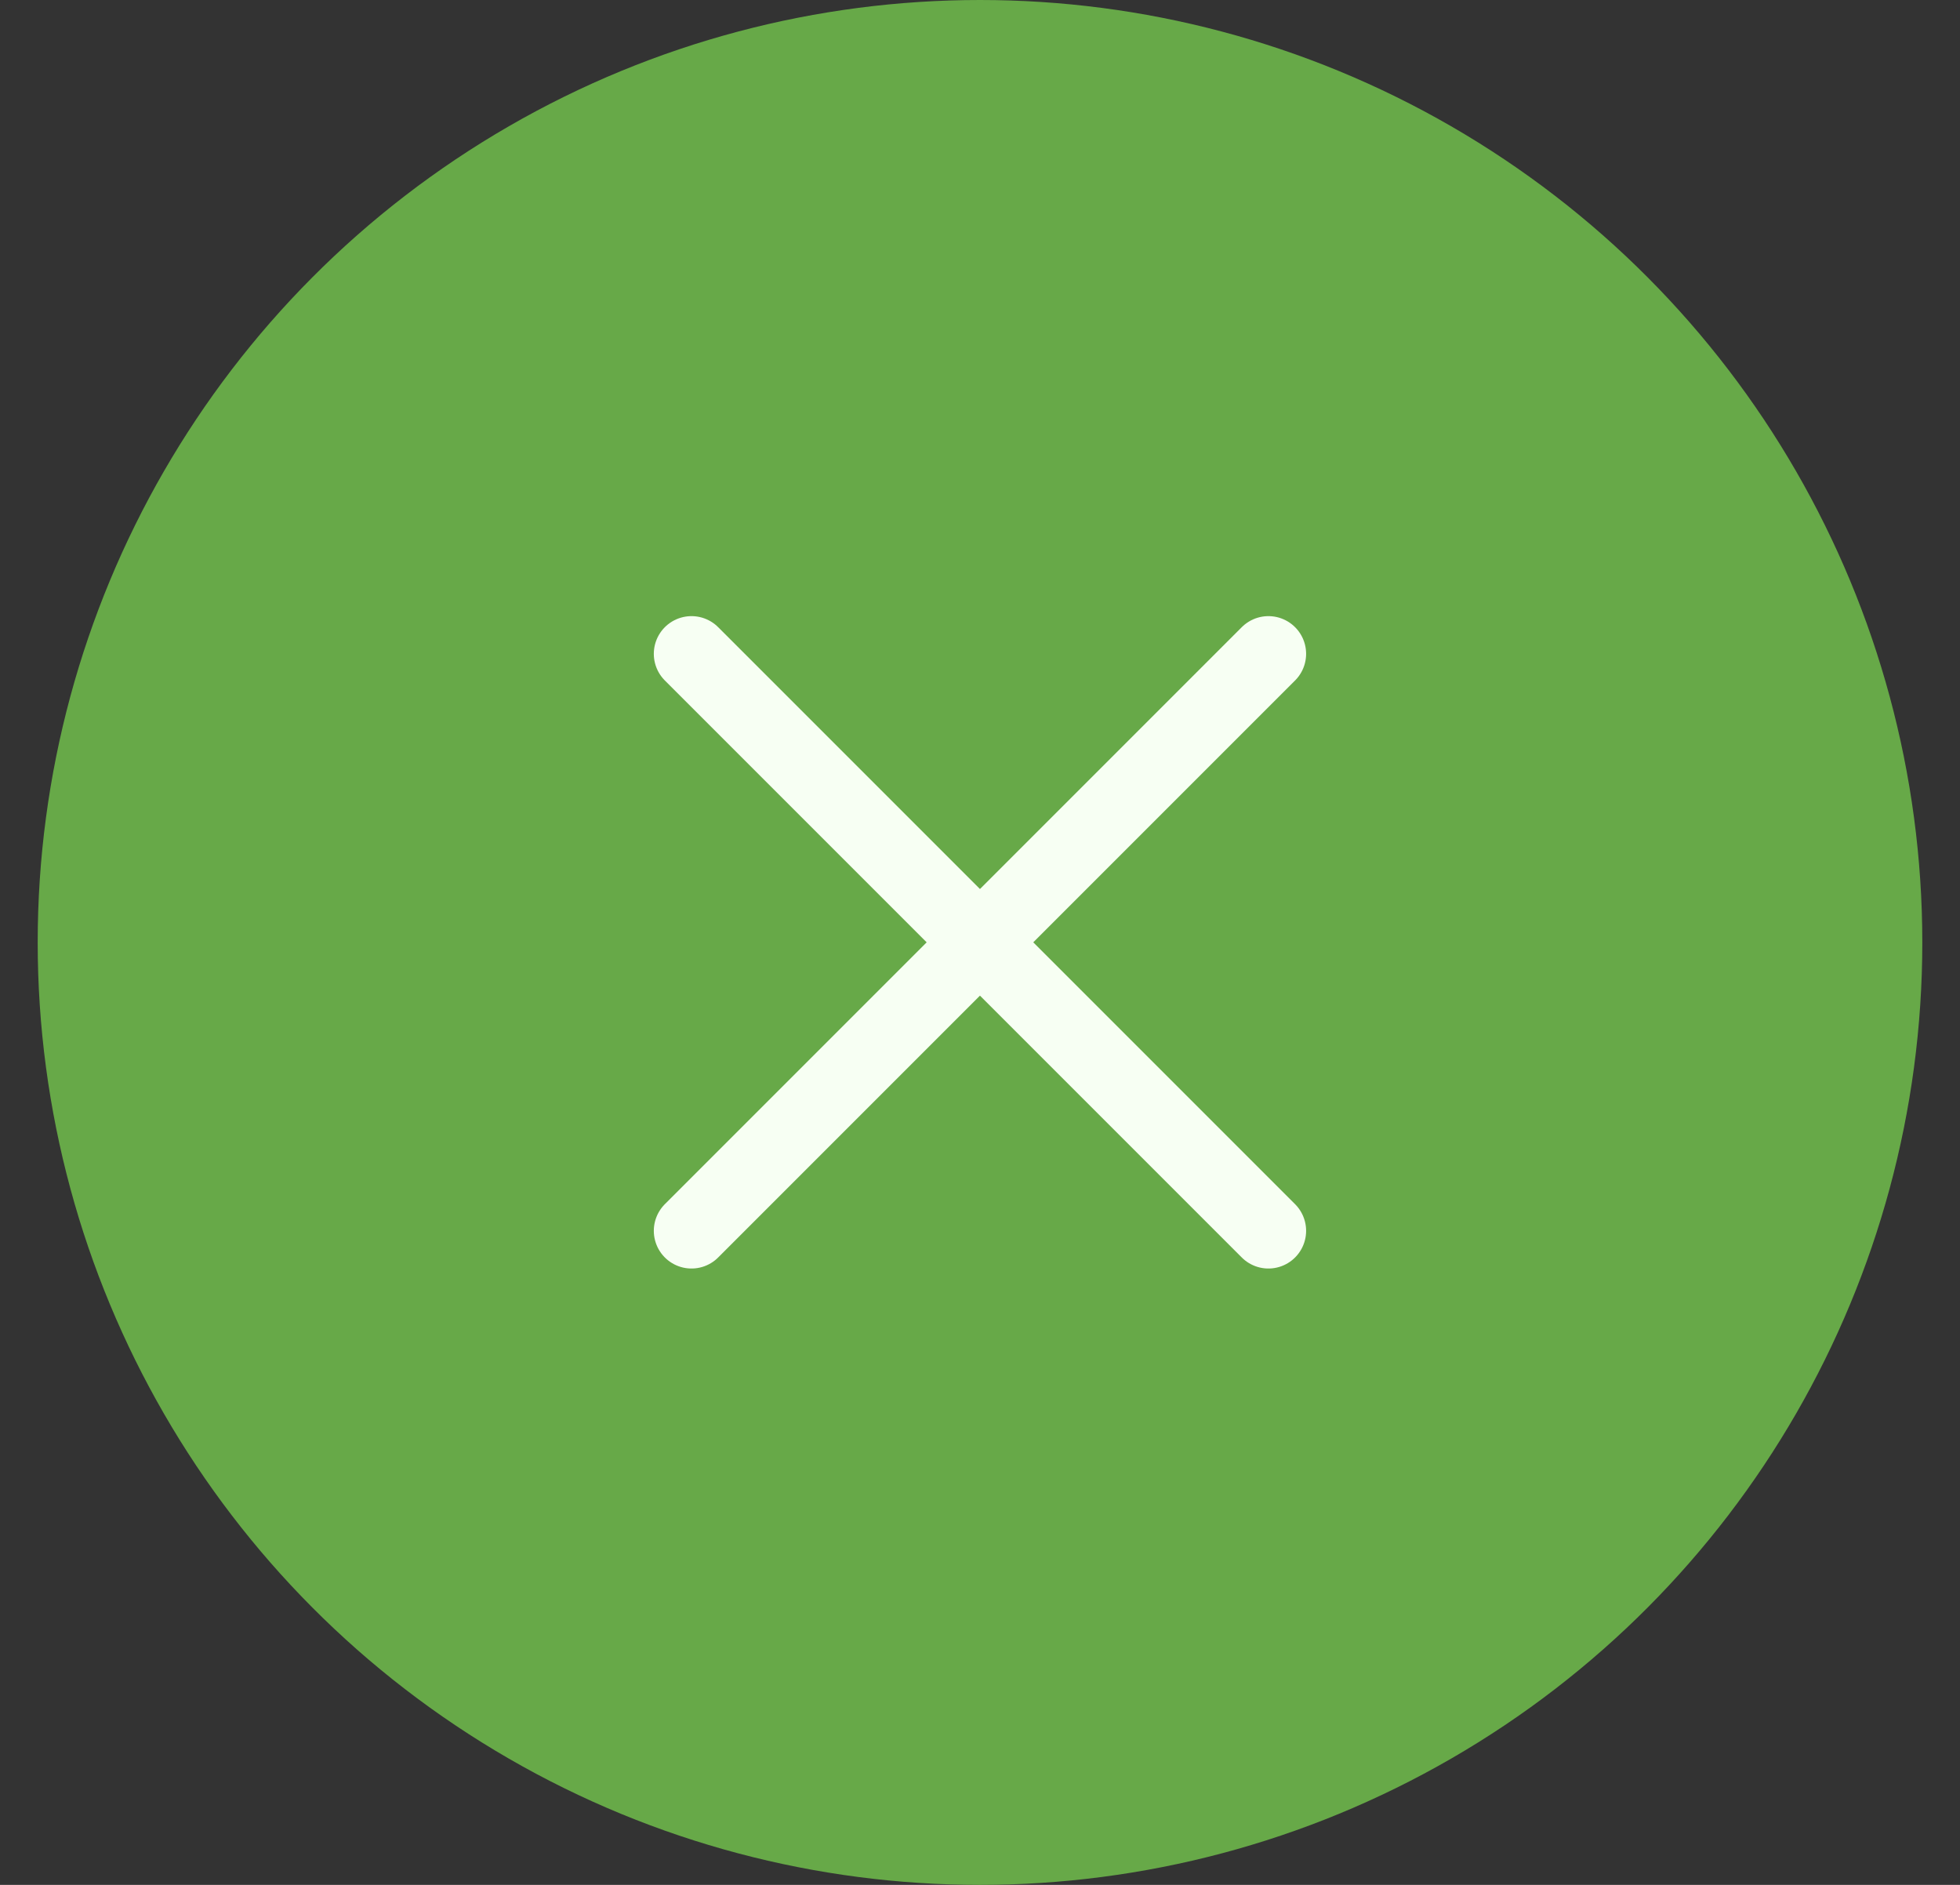 <svg width="26" height="25" viewBox="0 0 26 25" fill="none" xmlns="http://www.w3.org/2000/svg">
<rect x="0" y="0" width="26" height="25" fill="#333333" stroke="none"/>
<circle cx="13" cy="12.5" r="12.5" fill="#67A948"/>
<path d="M16.826 8.672L9.173 16.325M9.173 8.672L16.826 16.325" stroke="#F7FFF3" stroke-linecap="round" stroke-linejoin="round"/>
</svg>
